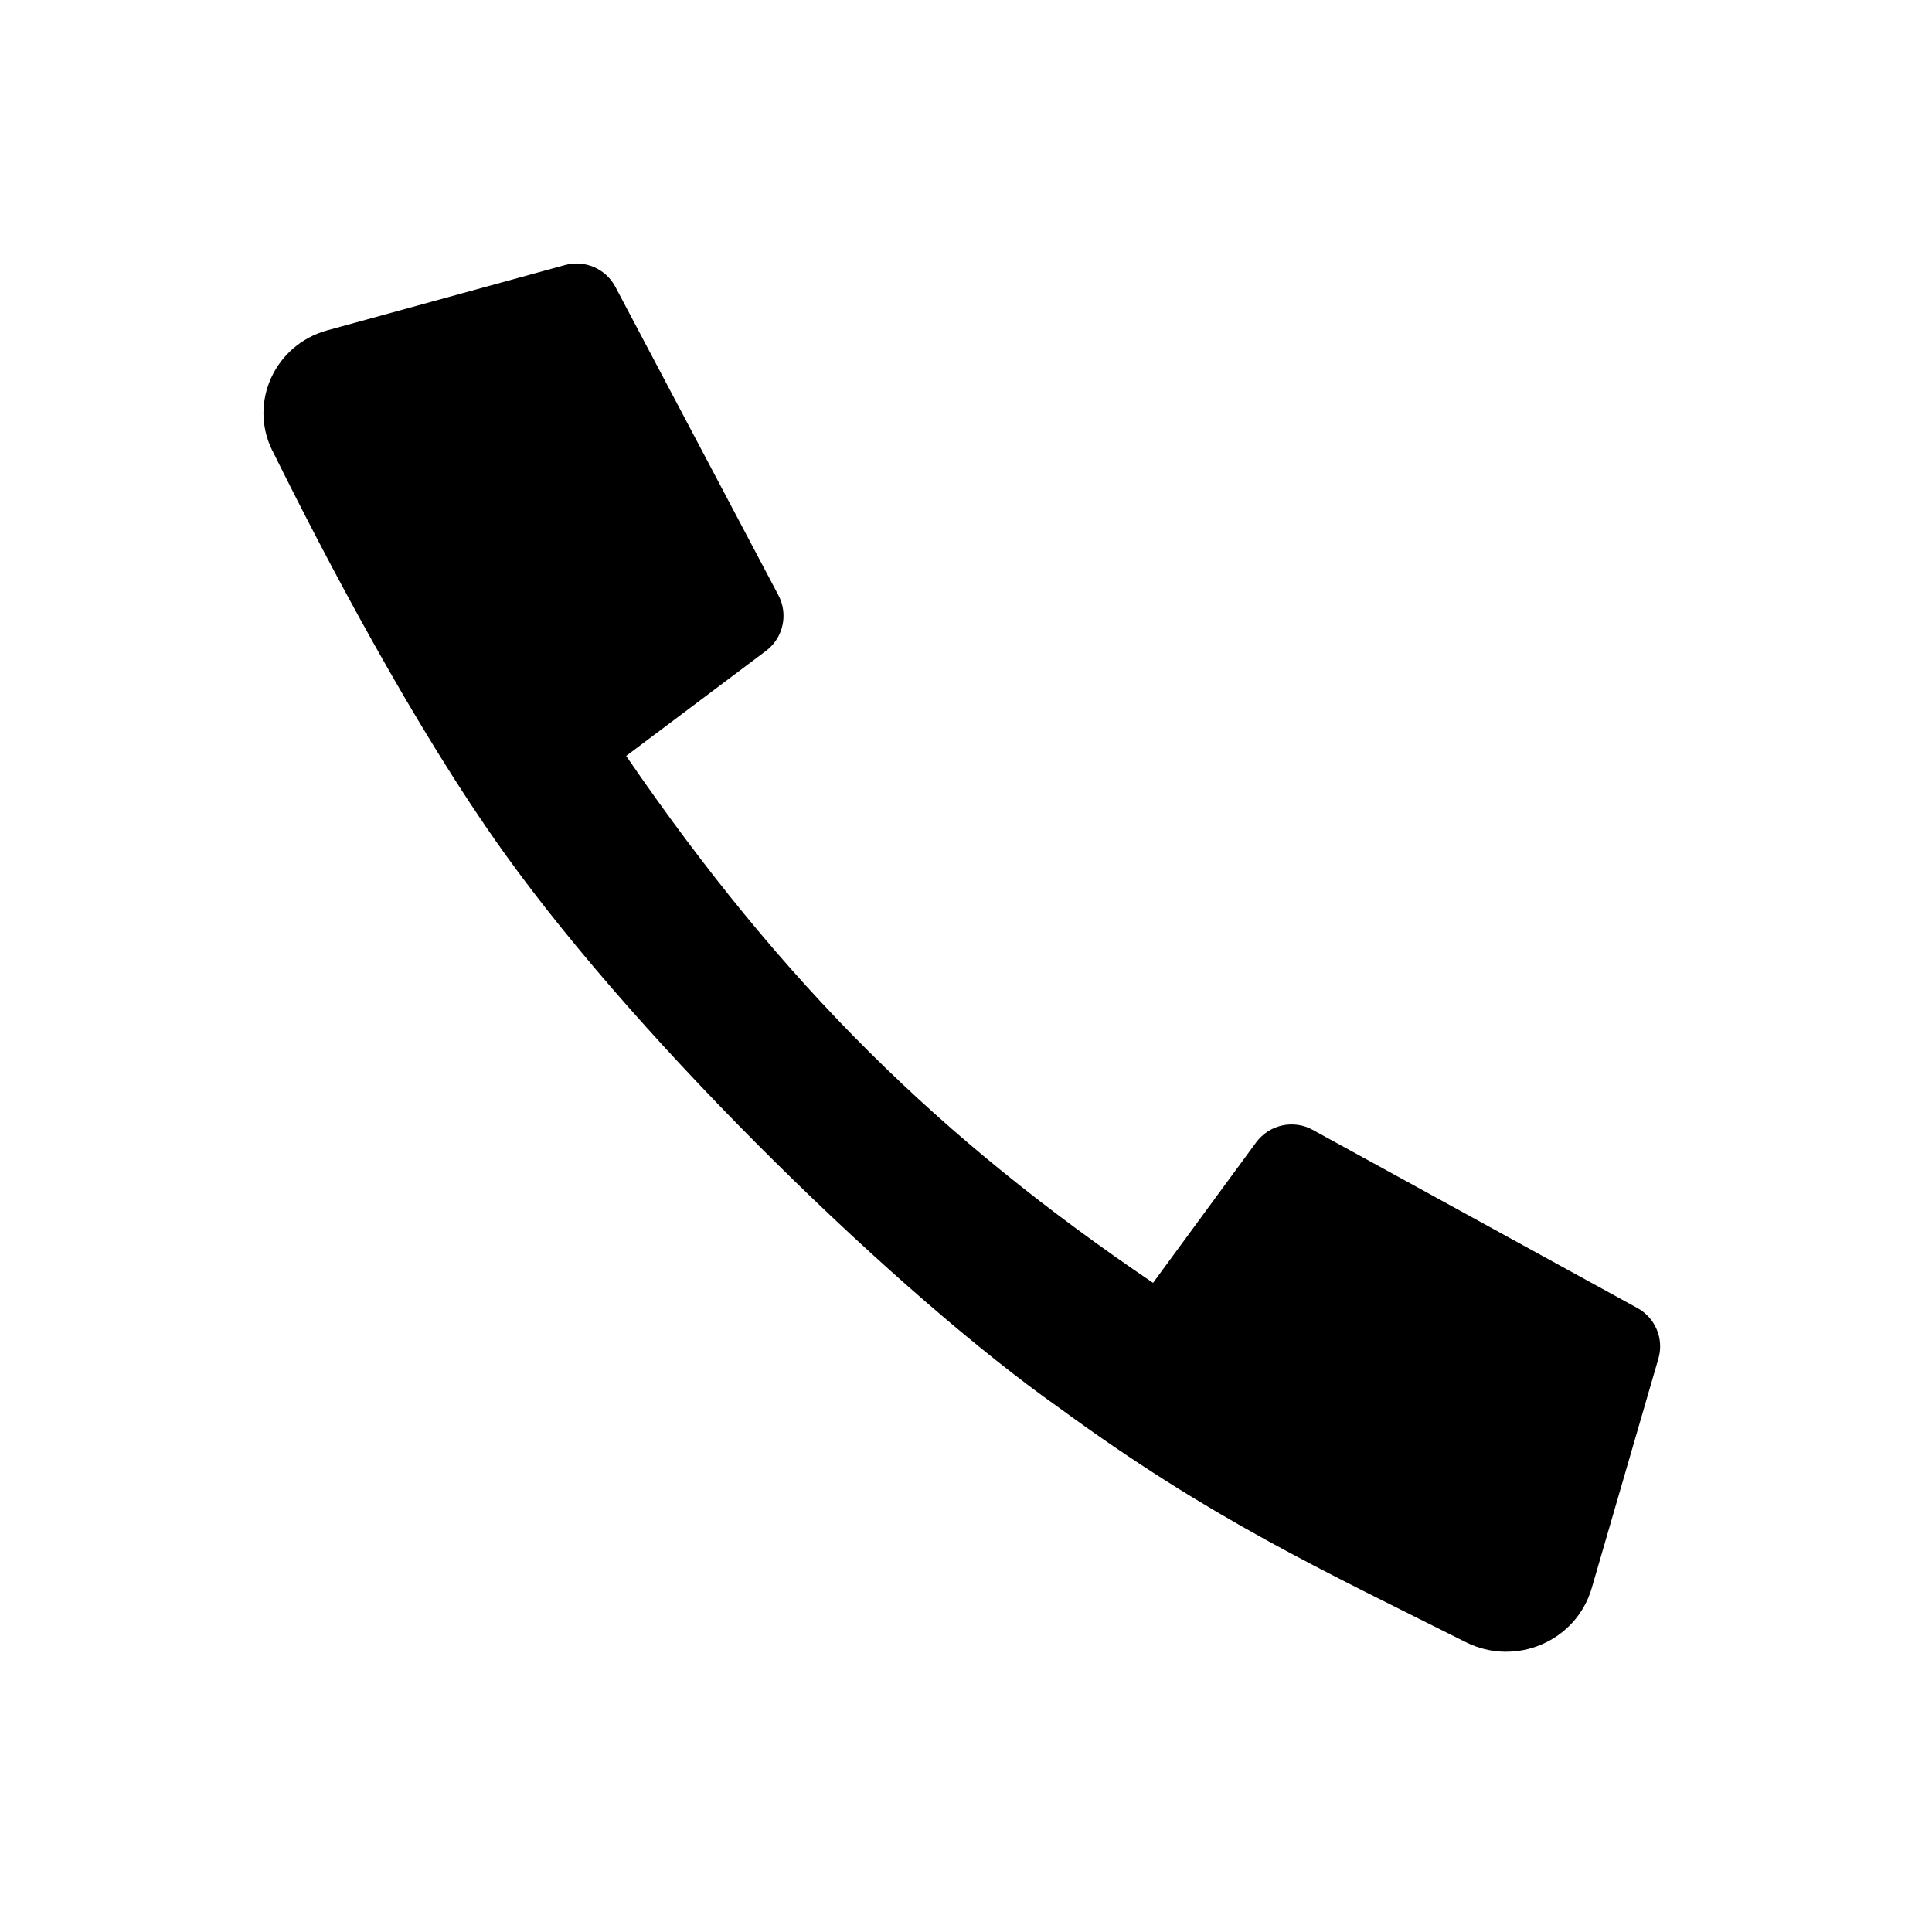 
<svg version="1.1" xmlns="http://www.w3.org/2000/svg" width="32" height="32" viewBox="0 0 32 32">
<title>call</title>
<path d="M4.51 7.463c-0.396-0.803 0.047-1.754 0.909-1.991l3.939-1.082c0.329-0.090 0.676 0.061 0.835 0.362l2.7 5.107c0.167 0.316 0.080 0.707-0.205 0.921l-2.317 1.741c2.617 3.818 5.206 6.342 8.727 8.727l1.708-2.327c0.217-0.294 0.617-0.383 0.937-0.207l5.377 2.951c0.298 0.163 0.444 0.512 0.348 0.839l-1.103 3.796c-0.256 0.886-1.263 1.313-2.087 0.899-2.359-1.185-4.218-2.035-6.743-3.887-2.604-1.834-6.874-5.961-9.181-9.181-1.501-2.096-2.988-4.938-3.843-6.669z"></path>
</svg>
